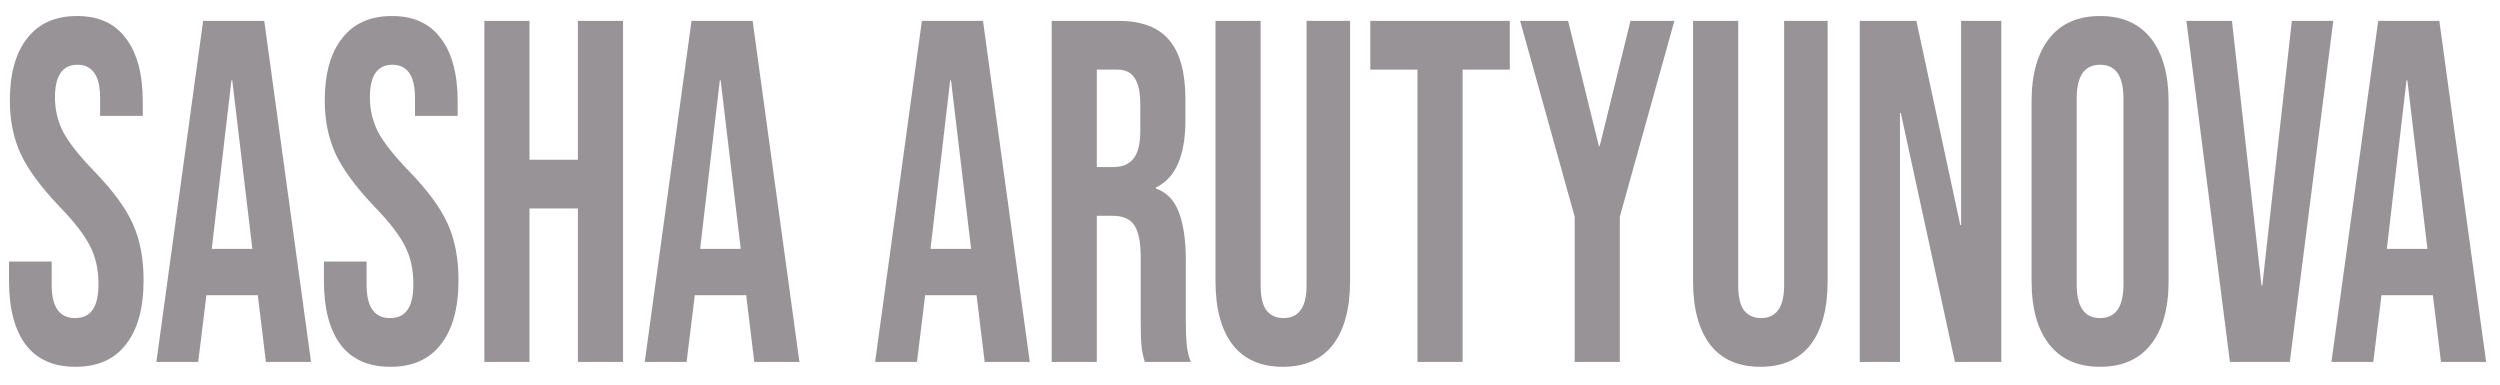 <svg width="260" height="40" viewBox="0 0 260 40" fill="none" xmlns="http://www.w3.org/2000/svg">
<path d="M7.85 38.147C5.575 38.147 3.854 37.387 2.688 35.867C1.522 34.313 0.938 32.1 0.938 29.229V27.203H5.376V29.635C5.376 31.931 6.186 33.08 7.808 33.08C8.604 33.08 9.202 32.81 9.6 32.269C10.027 31.695 10.24 30.783 10.24 29.533C10.24 28.047 9.955 26.747 9.386 25.632C8.818 24.483 7.765 23.116 6.229 21.528C4.295 19.501 2.944 17.677 2.176 16.056C1.408 14.401 1.024 12.543 1.024 10.483C1.024 7.679 1.621 5.517 2.816 3.997C4.01 2.444 5.746 1.667 8.021 1.667C10.268 1.667 11.961 2.444 13.098 3.997C14.265 5.517 14.848 7.713 14.848 10.584V12.053H10.411V10.229C10.411 9.013 10.211 8.135 9.813 7.595C9.415 7.02 8.832 6.733 8.064 6.733C6.499 6.733 5.717 7.865 5.717 10.128C5.717 11.412 6.002 12.611 6.57 13.725C7.168 14.84 8.234 16.191 9.77 17.779C11.733 19.805 13.084 21.646 13.824 23.301C14.563 24.956 14.933 26.899 14.933 29.128C14.933 32.033 14.322 34.262 13.098 35.816C11.904 37.37 10.155 38.147 7.85 38.147Z" fill="#989397"/>
<path fill-rule="evenodd" clip-rule="evenodd" d="M21.126 2.173H27.483L32.347 37.64H27.654L26.8 30.597V30.699H21.467L20.614 37.64H16.262L21.126 2.173ZM26.246 25.885L24.155 8.355H24.07L22.022 25.885H26.246Z" fill="#989397"/>
<path d="M35.438 35.867C36.604 37.387 38.325 38.147 40.6 38.147C42.904 38.147 44.654 37.37 45.849 35.816C47.072 34.262 47.683 32.033 47.683 29.128C47.683 26.899 47.313 24.956 46.574 23.301C45.834 21.646 44.483 19.805 42.52 17.779C40.984 16.191 39.918 14.84 39.321 13.725C38.752 12.611 38.467 11.412 38.467 10.128C38.467 7.865 39.249 6.733 40.814 6.733C41.582 6.733 42.165 7.02 42.563 7.595C42.961 8.135 43.16 9.013 43.16 10.229V12.053H47.598V10.584C47.598 7.713 47.015 5.517 45.849 3.997C44.711 2.444 43.018 1.667 40.771 1.667C38.496 1.667 36.761 2.444 35.566 3.997C34.371 5.517 33.774 7.679 33.774 10.483C33.774 12.543 34.158 14.401 34.926 16.056C35.694 17.677 37.045 19.501 38.979 21.528C40.515 23.116 41.568 24.483 42.136 25.632C42.705 26.747 42.99 28.047 42.99 29.533C42.99 30.783 42.776 31.695 42.35 32.269C41.952 32.81 41.354 33.08 40.558 33.08C38.937 33.08 38.126 31.931 38.126 29.635V27.203H33.688V29.229C33.688 32.1 34.272 34.313 35.438 35.867Z" fill="#989397"/>
<path d="M50.374 2.173H55.068V16.613H60.102V2.173H64.796V37.64H60.102V21.68H55.068V37.64H50.374V2.173Z" fill="#989397"/>
<path fill-rule="evenodd" clip-rule="evenodd" d="M78.275 2.173H71.918L67.053 37.64H71.406L72.259 30.699H77.592V30.597L78.445 37.64H83.139L78.275 2.173ZM74.947 8.355L77.037 25.885H72.814L74.862 8.355H74.947Z" fill="#989397"/>
<path fill-rule="evenodd" clip-rule="evenodd" d="M95.876 2.173H102.233L107.097 37.64H102.404L101.55 30.597V30.699H96.217L95.364 37.64H91.012L95.876 2.173ZM100.996 25.885L98.905 8.355H98.82L96.772 25.885H100.996Z" fill="#989397"/>
<path fill-rule="evenodd" clip-rule="evenodd" d="M116.329 2.173H109.374V37.64H114.067V22.44H115.689C116.77 22.44 117.523 22.761 117.95 23.403C118.405 24.044 118.633 25.176 118.633 26.797V33.283C118.633 34.6 118.661 35.512 118.718 36.019C118.775 36.525 118.889 37.066 119.059 37.64H123.838C123.611 37.032 123.468 36.424 123.411 35.816C123.355 35.174 123.326 34.347 123.326 33.333V27.101C123.326 25.007 123.084 23.335 122.601 22.085C122.146 20.835 121.349 20.008 120.211 19.603V19.501C122.259 18.522 123.283 16.191 123.283 12.509V10.331C123.283 7.561 122.729 5.517 121.619 4.2C120.51 2.849 118.747 2.173 116.329 2.173ZM117.865 16.512C117.41 17.086 116.713 17.373 115.774 17.373H114.067V7.24H116.201C117.026 7.24 117.623 7.527 117.993 8.101C118.391 8.676 118.59 9.604 118.59 10.888V13.624C118.59 14.975 118.348 15.938 117.865 16.512Z" fill="#989397"/>
<path d="M133.409 38.147C131.134 38.147 129.398 37.387 128.204 35.867C127.009 34.313 126.412 32.1 126.412 29.229V2.173H131.105V29.635C131.105 30.851 131.304 31.729 131.702 32.269C132.129 32.81 132.727 33.08 133.494 33.08C134.262 33.08 134.846 32.81 135.244 32.269C135.671 31.729 135.884 30.851 135.884 29.635V2.173H140.406V29.229C140.406 32.1 139.809 34.313 138.615 35.867C137.42 37.387 135.685 38.147 133.409 38.147Z" fill="#989397"/>
<path d="M142.512 7.24H147.418V37.64H152.112V7.24H157.018V2.173H142.512V7.24Z" fill="#989397"/>
<path d="M163.767 22.541L158.092 2.173H163.084L166.284 15.195H166.369L169.57 2.173H174.135L168.46 22.541V37.64H163.767V22.541Z" fill="#989397"/>
<path d="M177.87 35.867C179.065 37.387 180.8 38.147 183.076 38.147C185.351 38.147 187.087 37.387 188.281 35.867C189.476 34.313 190.073 32.1 190.073 29.229V2.173H185.55V29.635C185.55 30.851 185.337 31.729 184.911 32.269C184.512 32.81 183.929 33.08 183.161 33.08C182.393 33.08 181.796 32.81 181.369 32.269C180.971 31.729 180.772 30.851 180.772 29.635V2.173H176.078V29.229C176.078 32.1 176.676 34.313 177.87 35.867Z" fill="#989397"/>
<path d="M193.416 2.173H199.304L203.869 23.403H203.954V2.173H208.136V37.64H203.314L197.682 11.749H197.597V37.64H193.416V2.173Z" fill="#989397"/>
<path fill-rule="evenodd" clip-rule="evenodd" d="M213.117 35.816C214.341 37.37 216.104 38.147 218.408 38.147C220.712 38.147 222.476 37.37 223.699 35.816C224.922 34.262 225.533 32.067 225.533 29.229V10.584C225.533 7.747 224.922 5.551 223.699 3.997C222.476 2.444 220.712 1.667 218.408 1.667C216.104 1.667 214.341 2.444 213.117 3.997C211.894 5.551 211.283 7.747 211.283 10.584V29.229C211.283 32.067 211.894 34.262 213.117 35.816ZM220.84 29.584C220.84 31.915 220.03 33.08 218.408 33.08C216.787 33.08 215.976 31.915 215.976 29.584V10.229C215.976 7.899 216.787 6.733 218.408 6.733C220.03 6.733 220.84 7.899 220.84 10.229V29.584Z" fill="#989397"/>
<path d="M227.387 2.173H232.123L235.195 29.685H235.28L238.352 2.173H242.662L238.139 37.64H231.91L227.387 2.173Z" fill="#989397"/>
<path fill-rule="evenodd" clip-rule="evenodd" d="M253.691 2.173H247.334L242.47 37.64H246.822L247.676 30.699H253.009V30.597L253.862 37.64H258.556L253.691 2.173ZM250.364 8.355L252.454 25.885H248.23L250.278 8.355H250.364Z" fill="#989397"/>
</svg>
